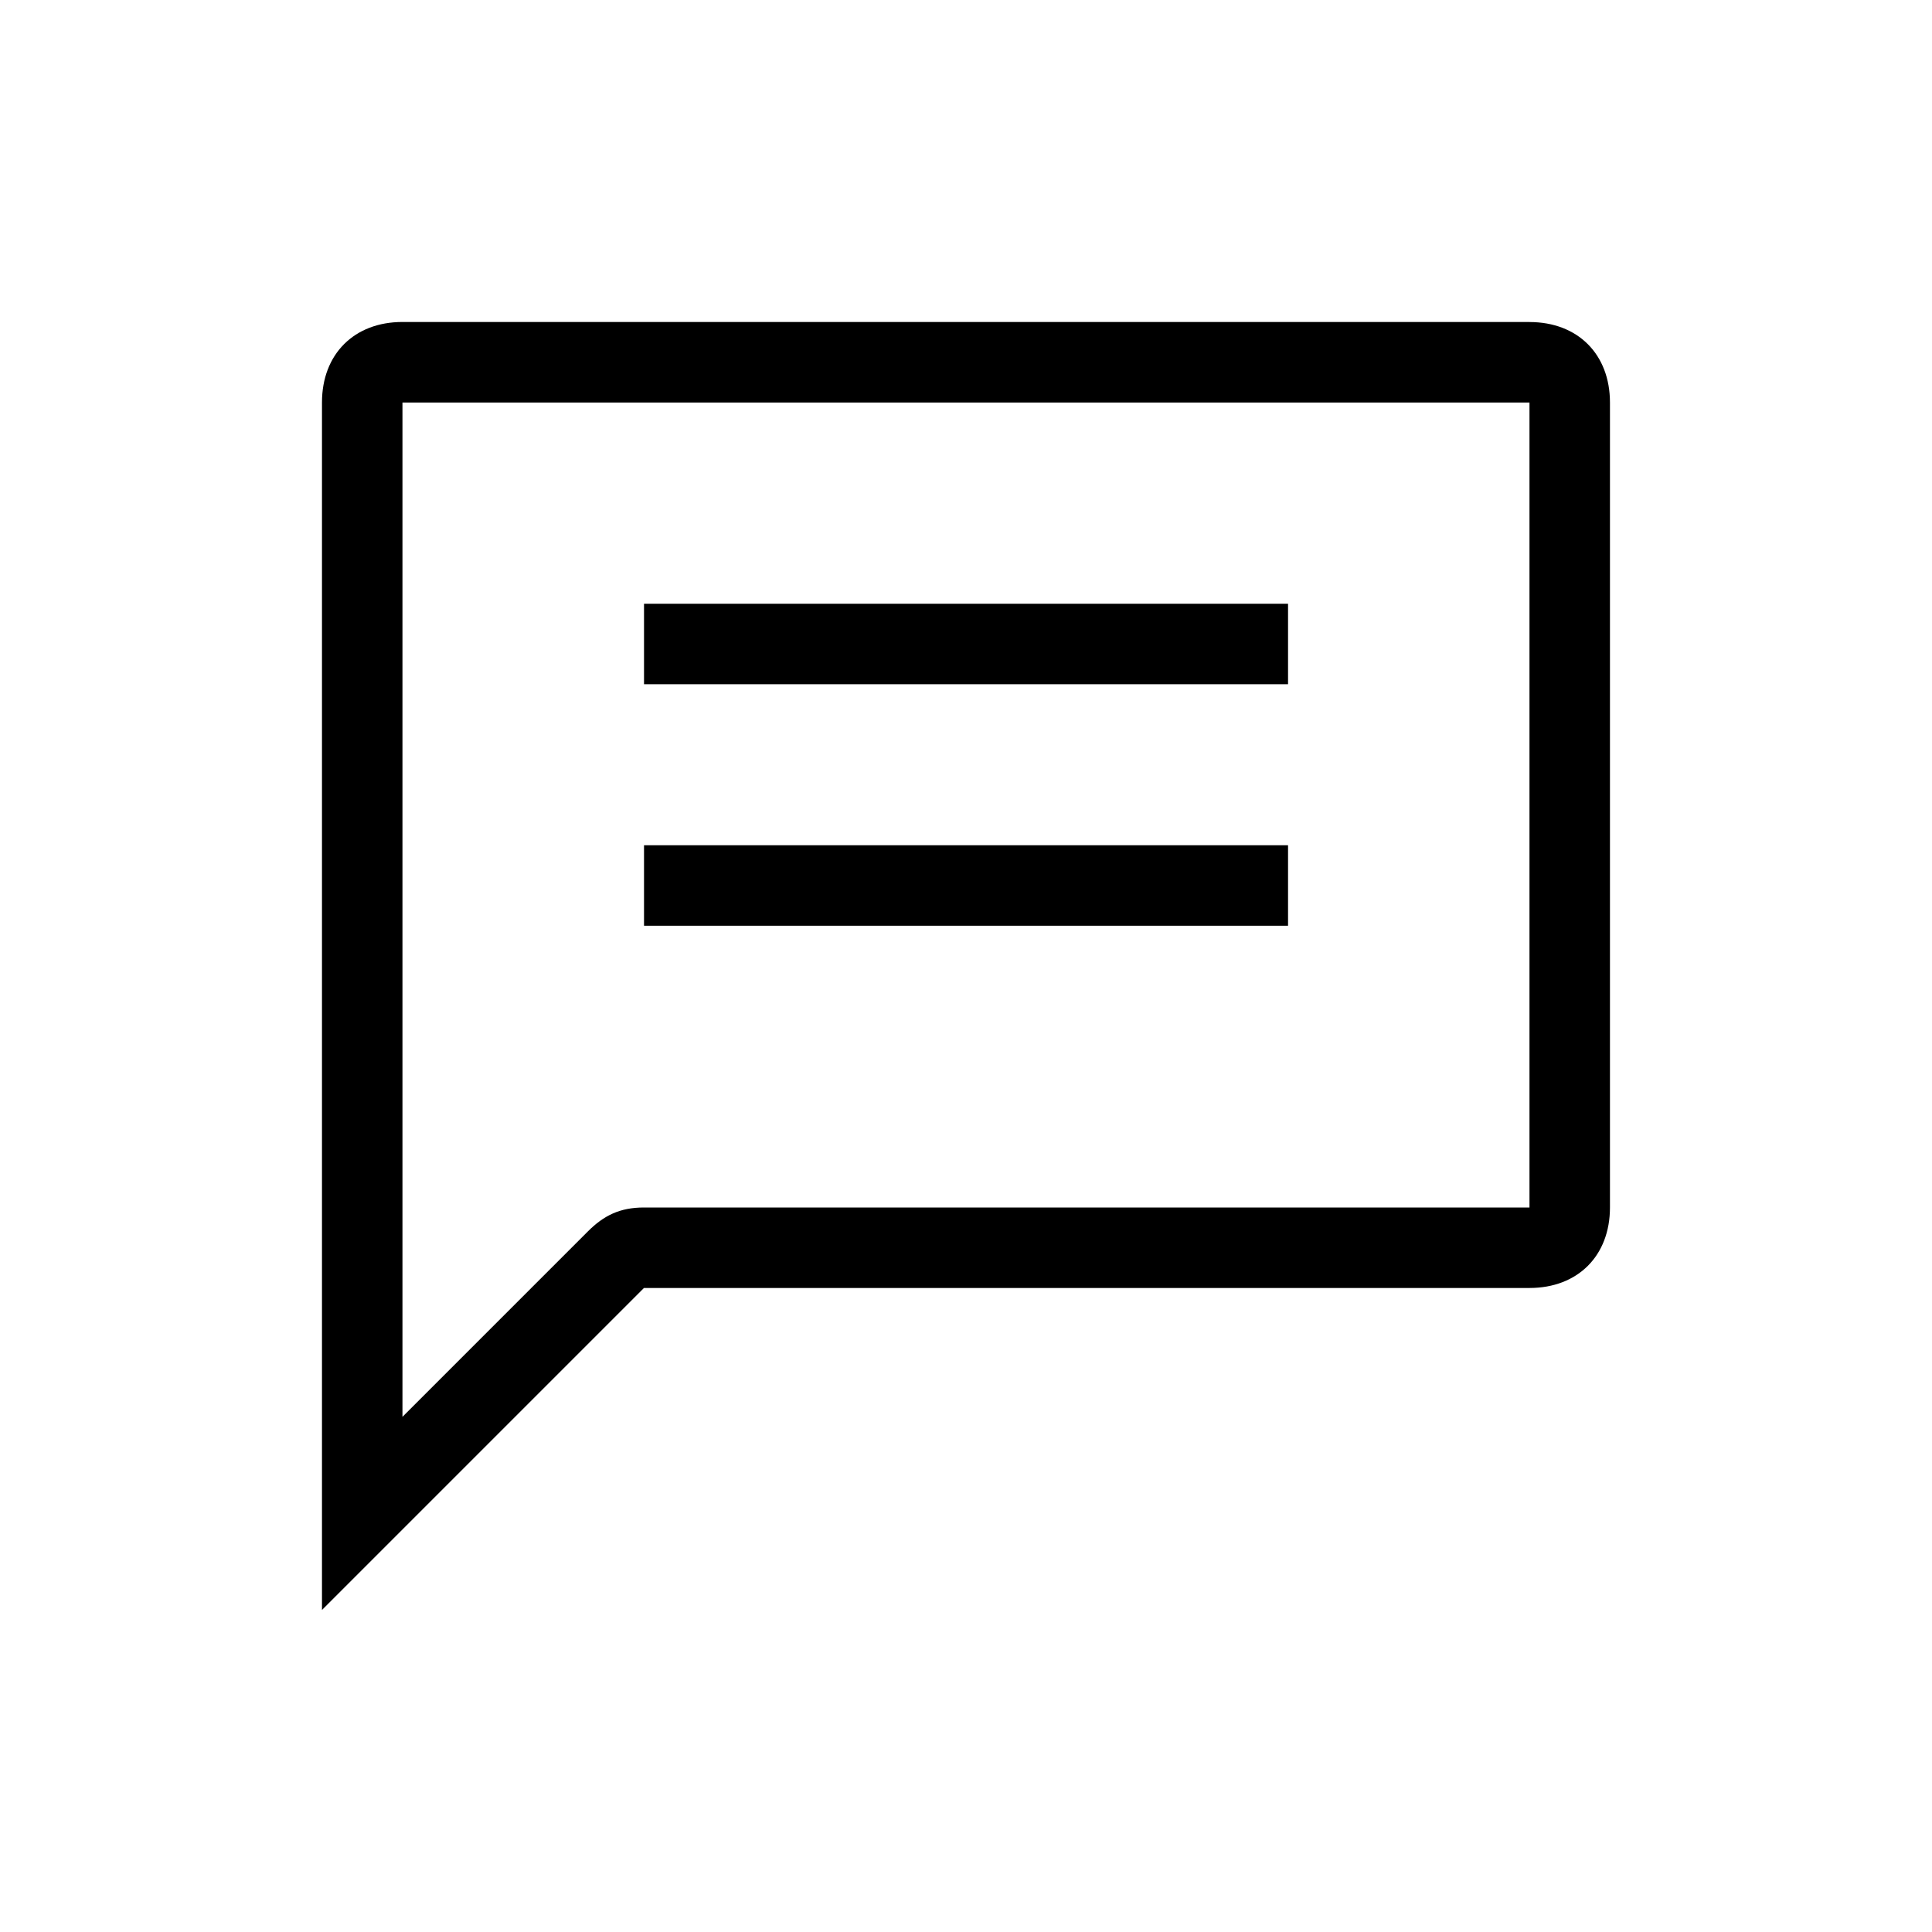 <?xml version="1.0" encoding="utf-8"?>
<!-- Generated by IcoMoon.io -->
<!DOCTYPE svg PUBLIC "-//W3C//DTD SVG 1.1//EN" "http://www.w3.org/Graphics/SVG/1.1/DTD/svg11.dtd">
<svg version="1.1" xmlns="http://www.w3.org/2000/svg" xmlns:xlink="http://www.w3.org/1999/xlink" width="32" height="32" viewBox="0 0 32 32">
<path fill="#000" d="M25.333 6.667v13.333h-14.667c-0.4 0-0.667 0.133-0.933 0.4l-3.067 3.067v-16.8h18.667zM25.333 5.333h-18.667c-0.8 0-1.333 0.533-1.333 1.333v13.333c0 0.8 0 6.667 0 6.667l5.333-5.333h14.667c0.8 0 1.333-0.533 1.333-1.333v-13.333c0-0.8-0.533-1.333-1.333-1.333v0z"></path>
<path fill="#000" d="M10.667 10h10.667v1.333h-10.667v-1.333z"></path>
<path fill="#000" d="M10.667 14h10.667v1.333h-10.667v-1.333z"></path>
</svg>
